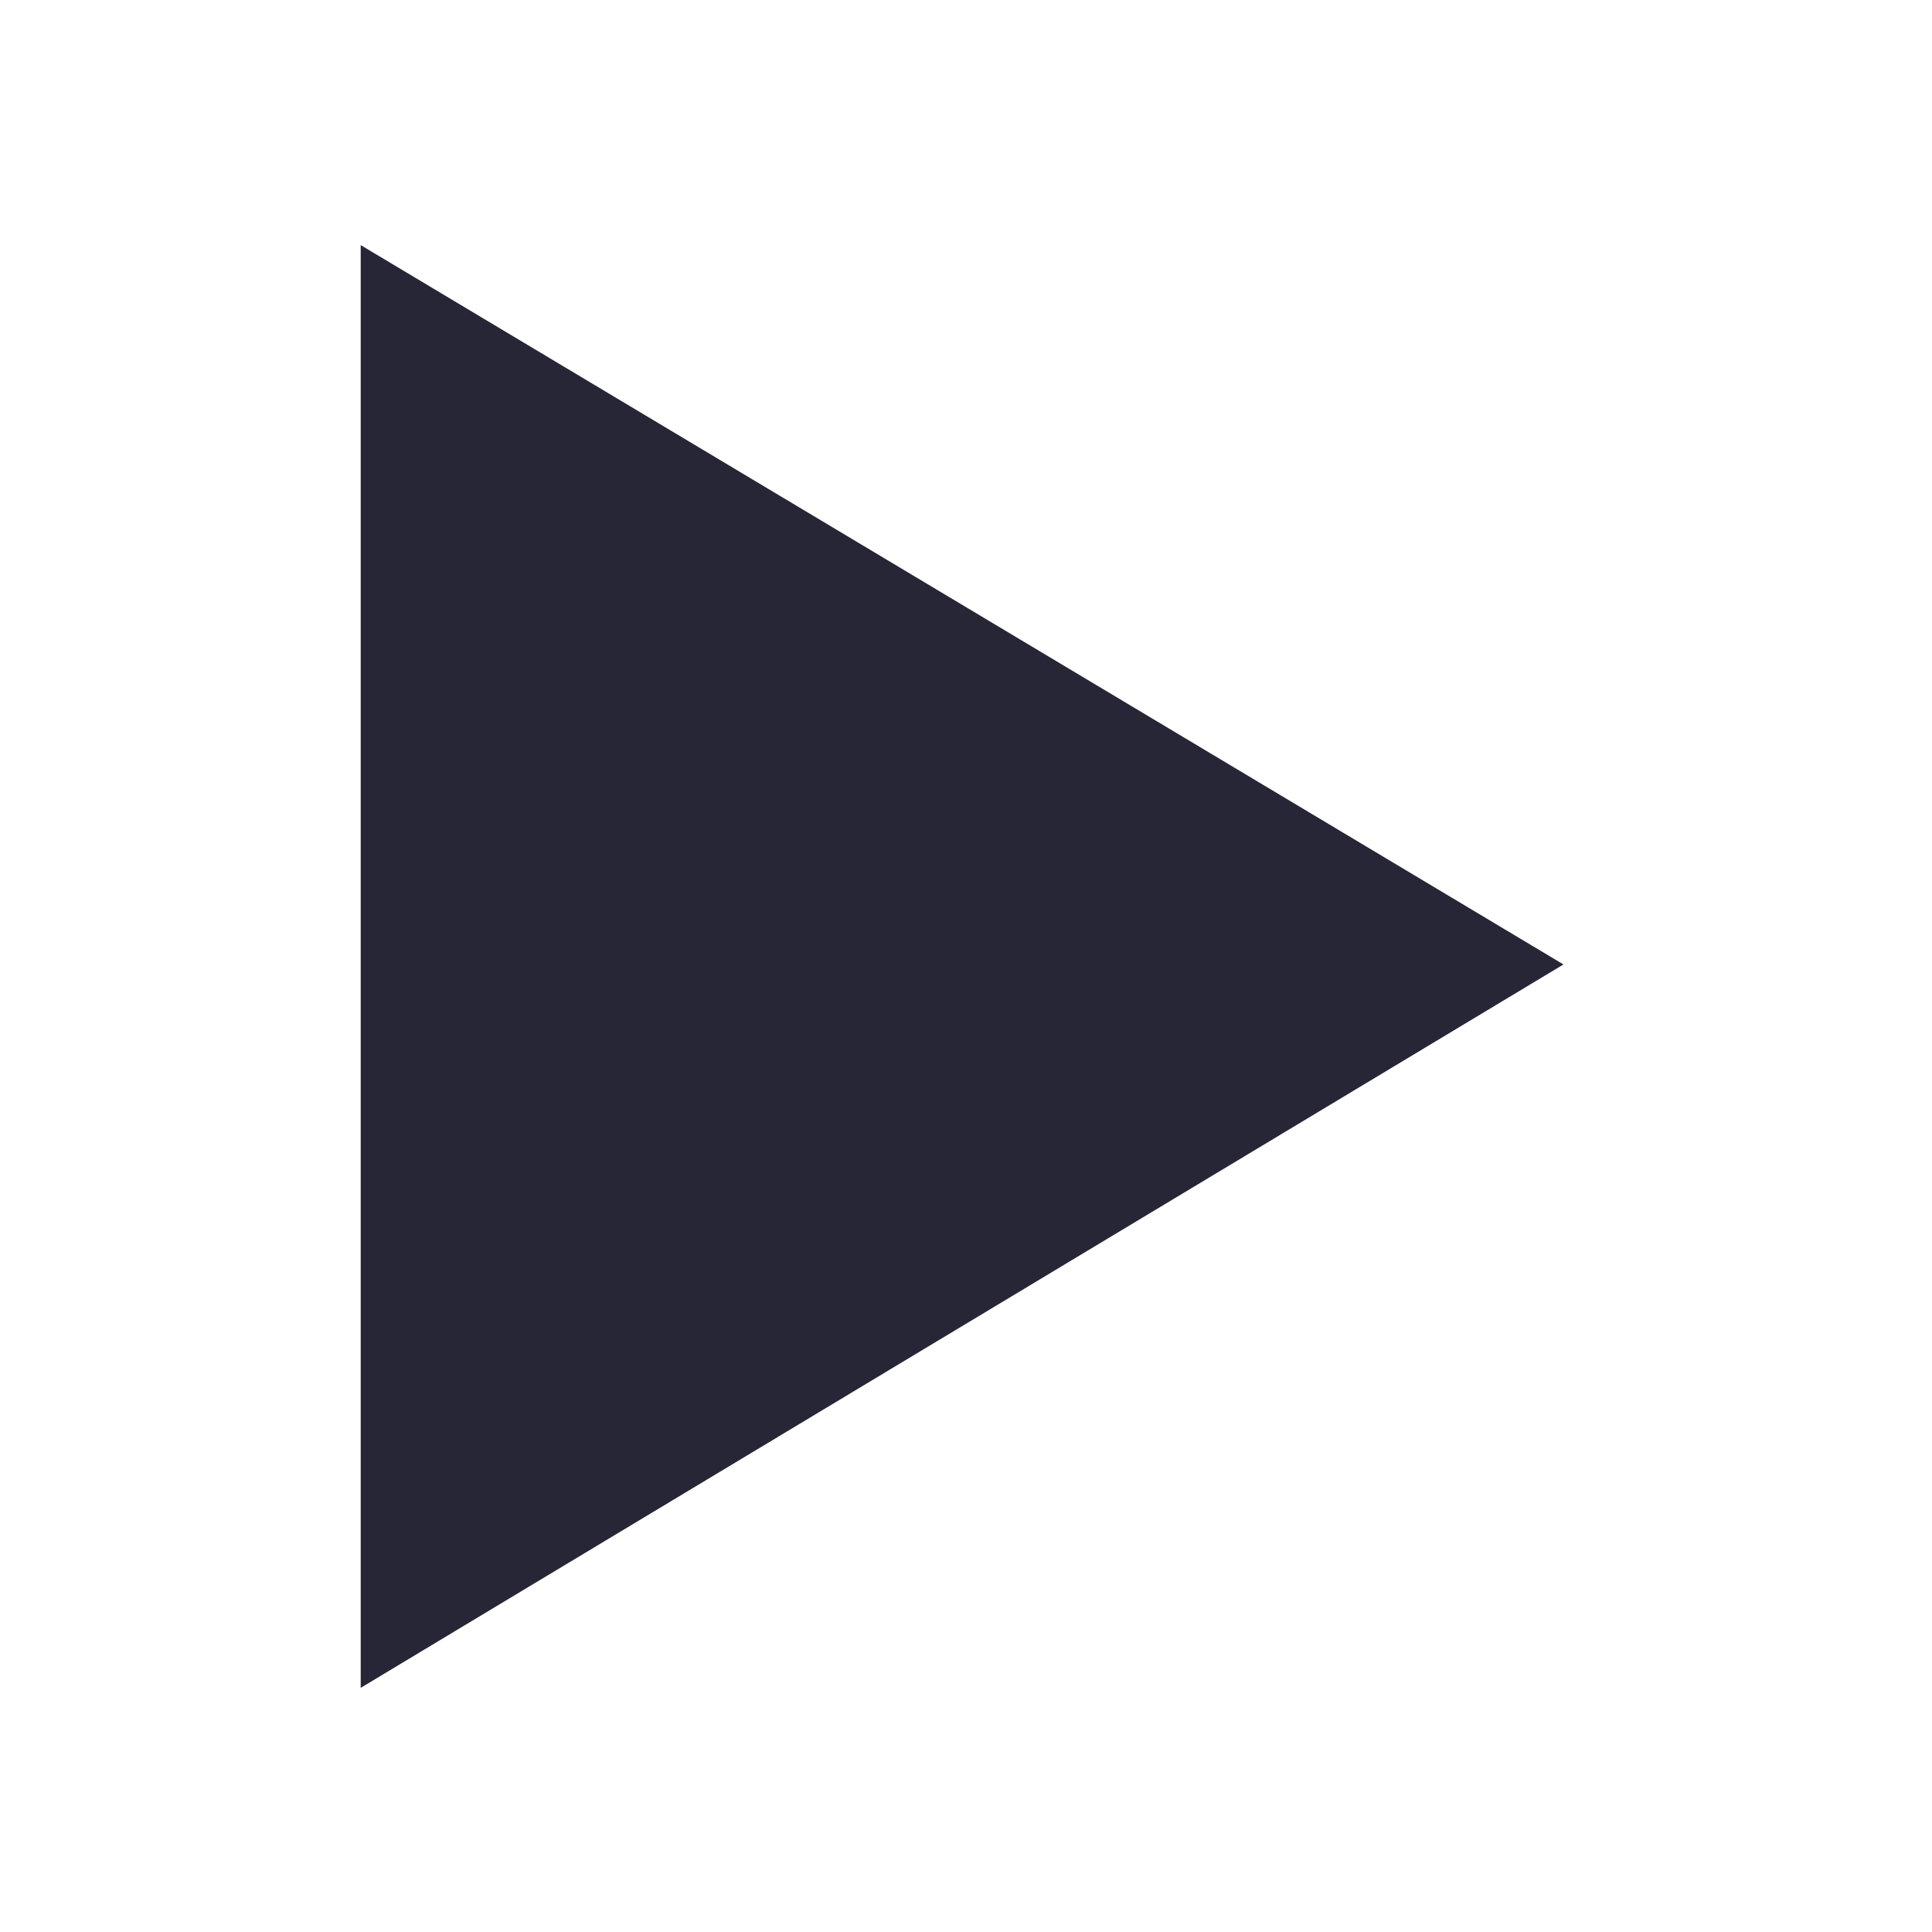 <svg viewBox="0 0 200 200" version="1.1" xmlns="http://www.w3.org/2000/svg" xmlns:xlink="http://www.w3.org/1999/xlink">
    <g class="transform-group">
        <g transform="scale(0.195, 0.195)">
            <path d="M191.486 130.119 191.486 896.024 829.998 512Z" fill="#272636"></path>
        </g>
    </g>
</svg>
